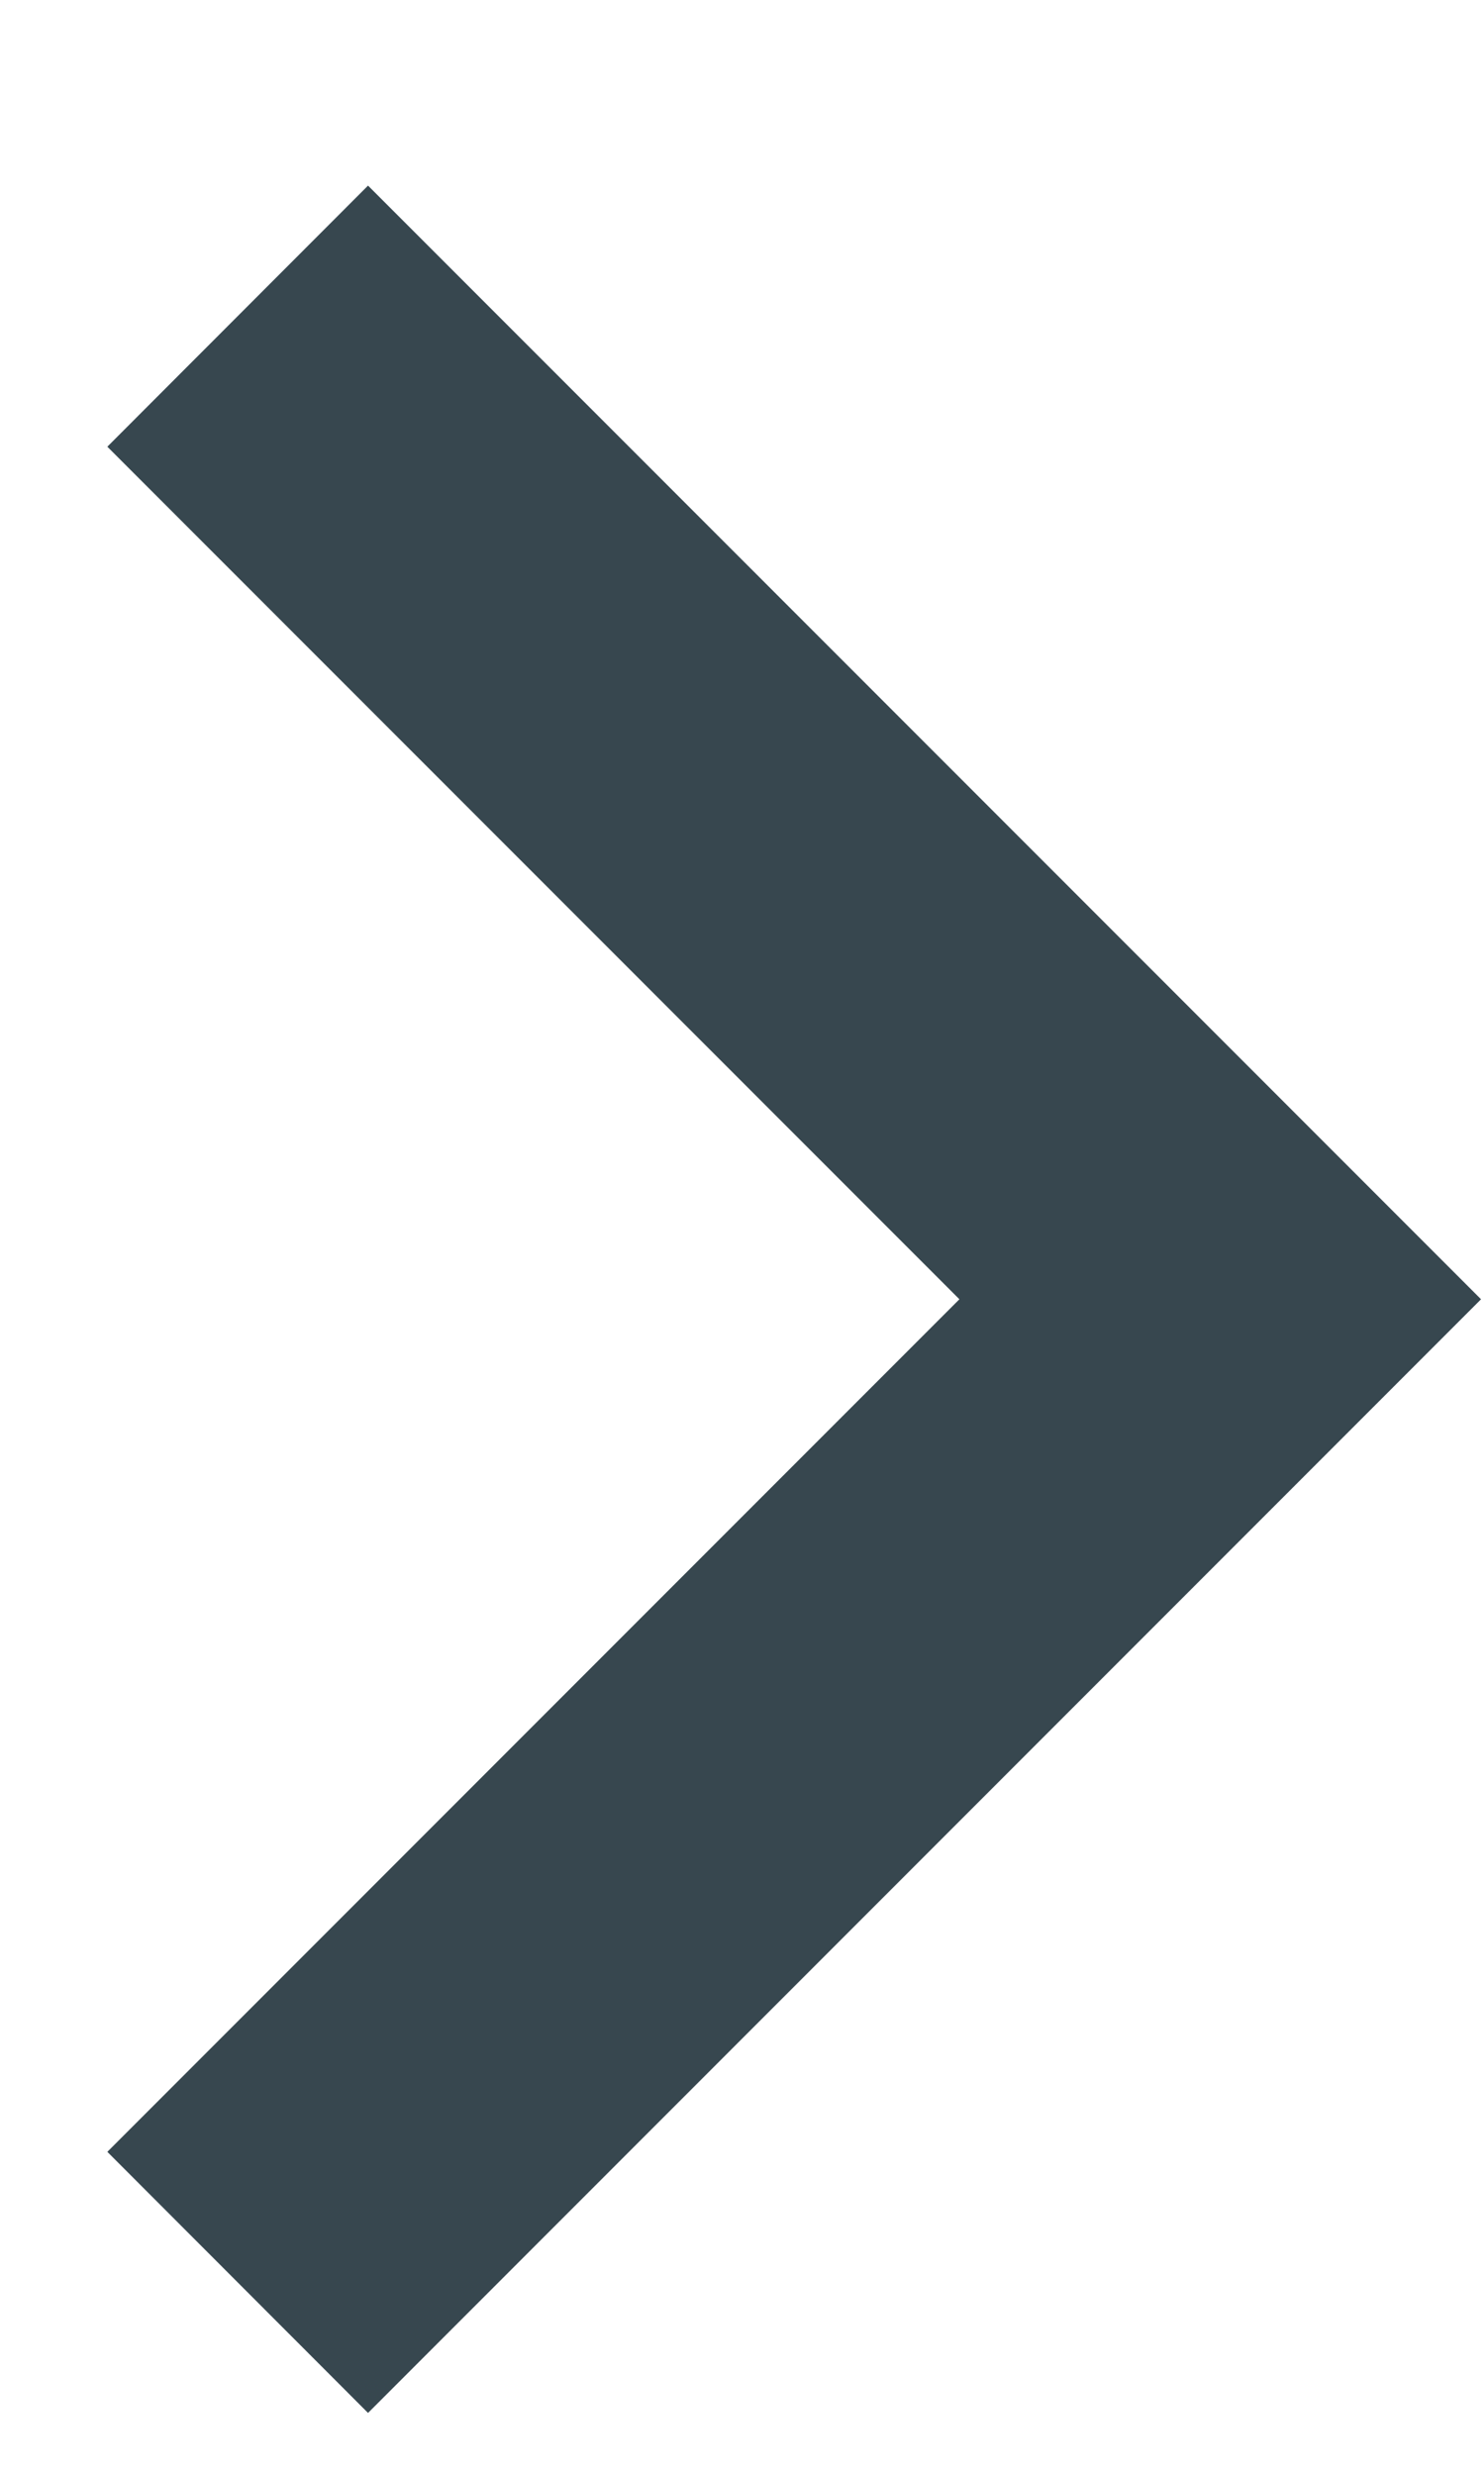 <svg width="6" height="10" viewBox="0 0 6 10" fill="none" xmlns="http://www.w3.org/2000/svg">
<path d="M0.434 8.695L3.879 5.25L0.434 1.805L1.488 0.75L5.988 5.25L1.488 9.75L0.434 8.695Z" fill="#37474F"/>
</svg>

